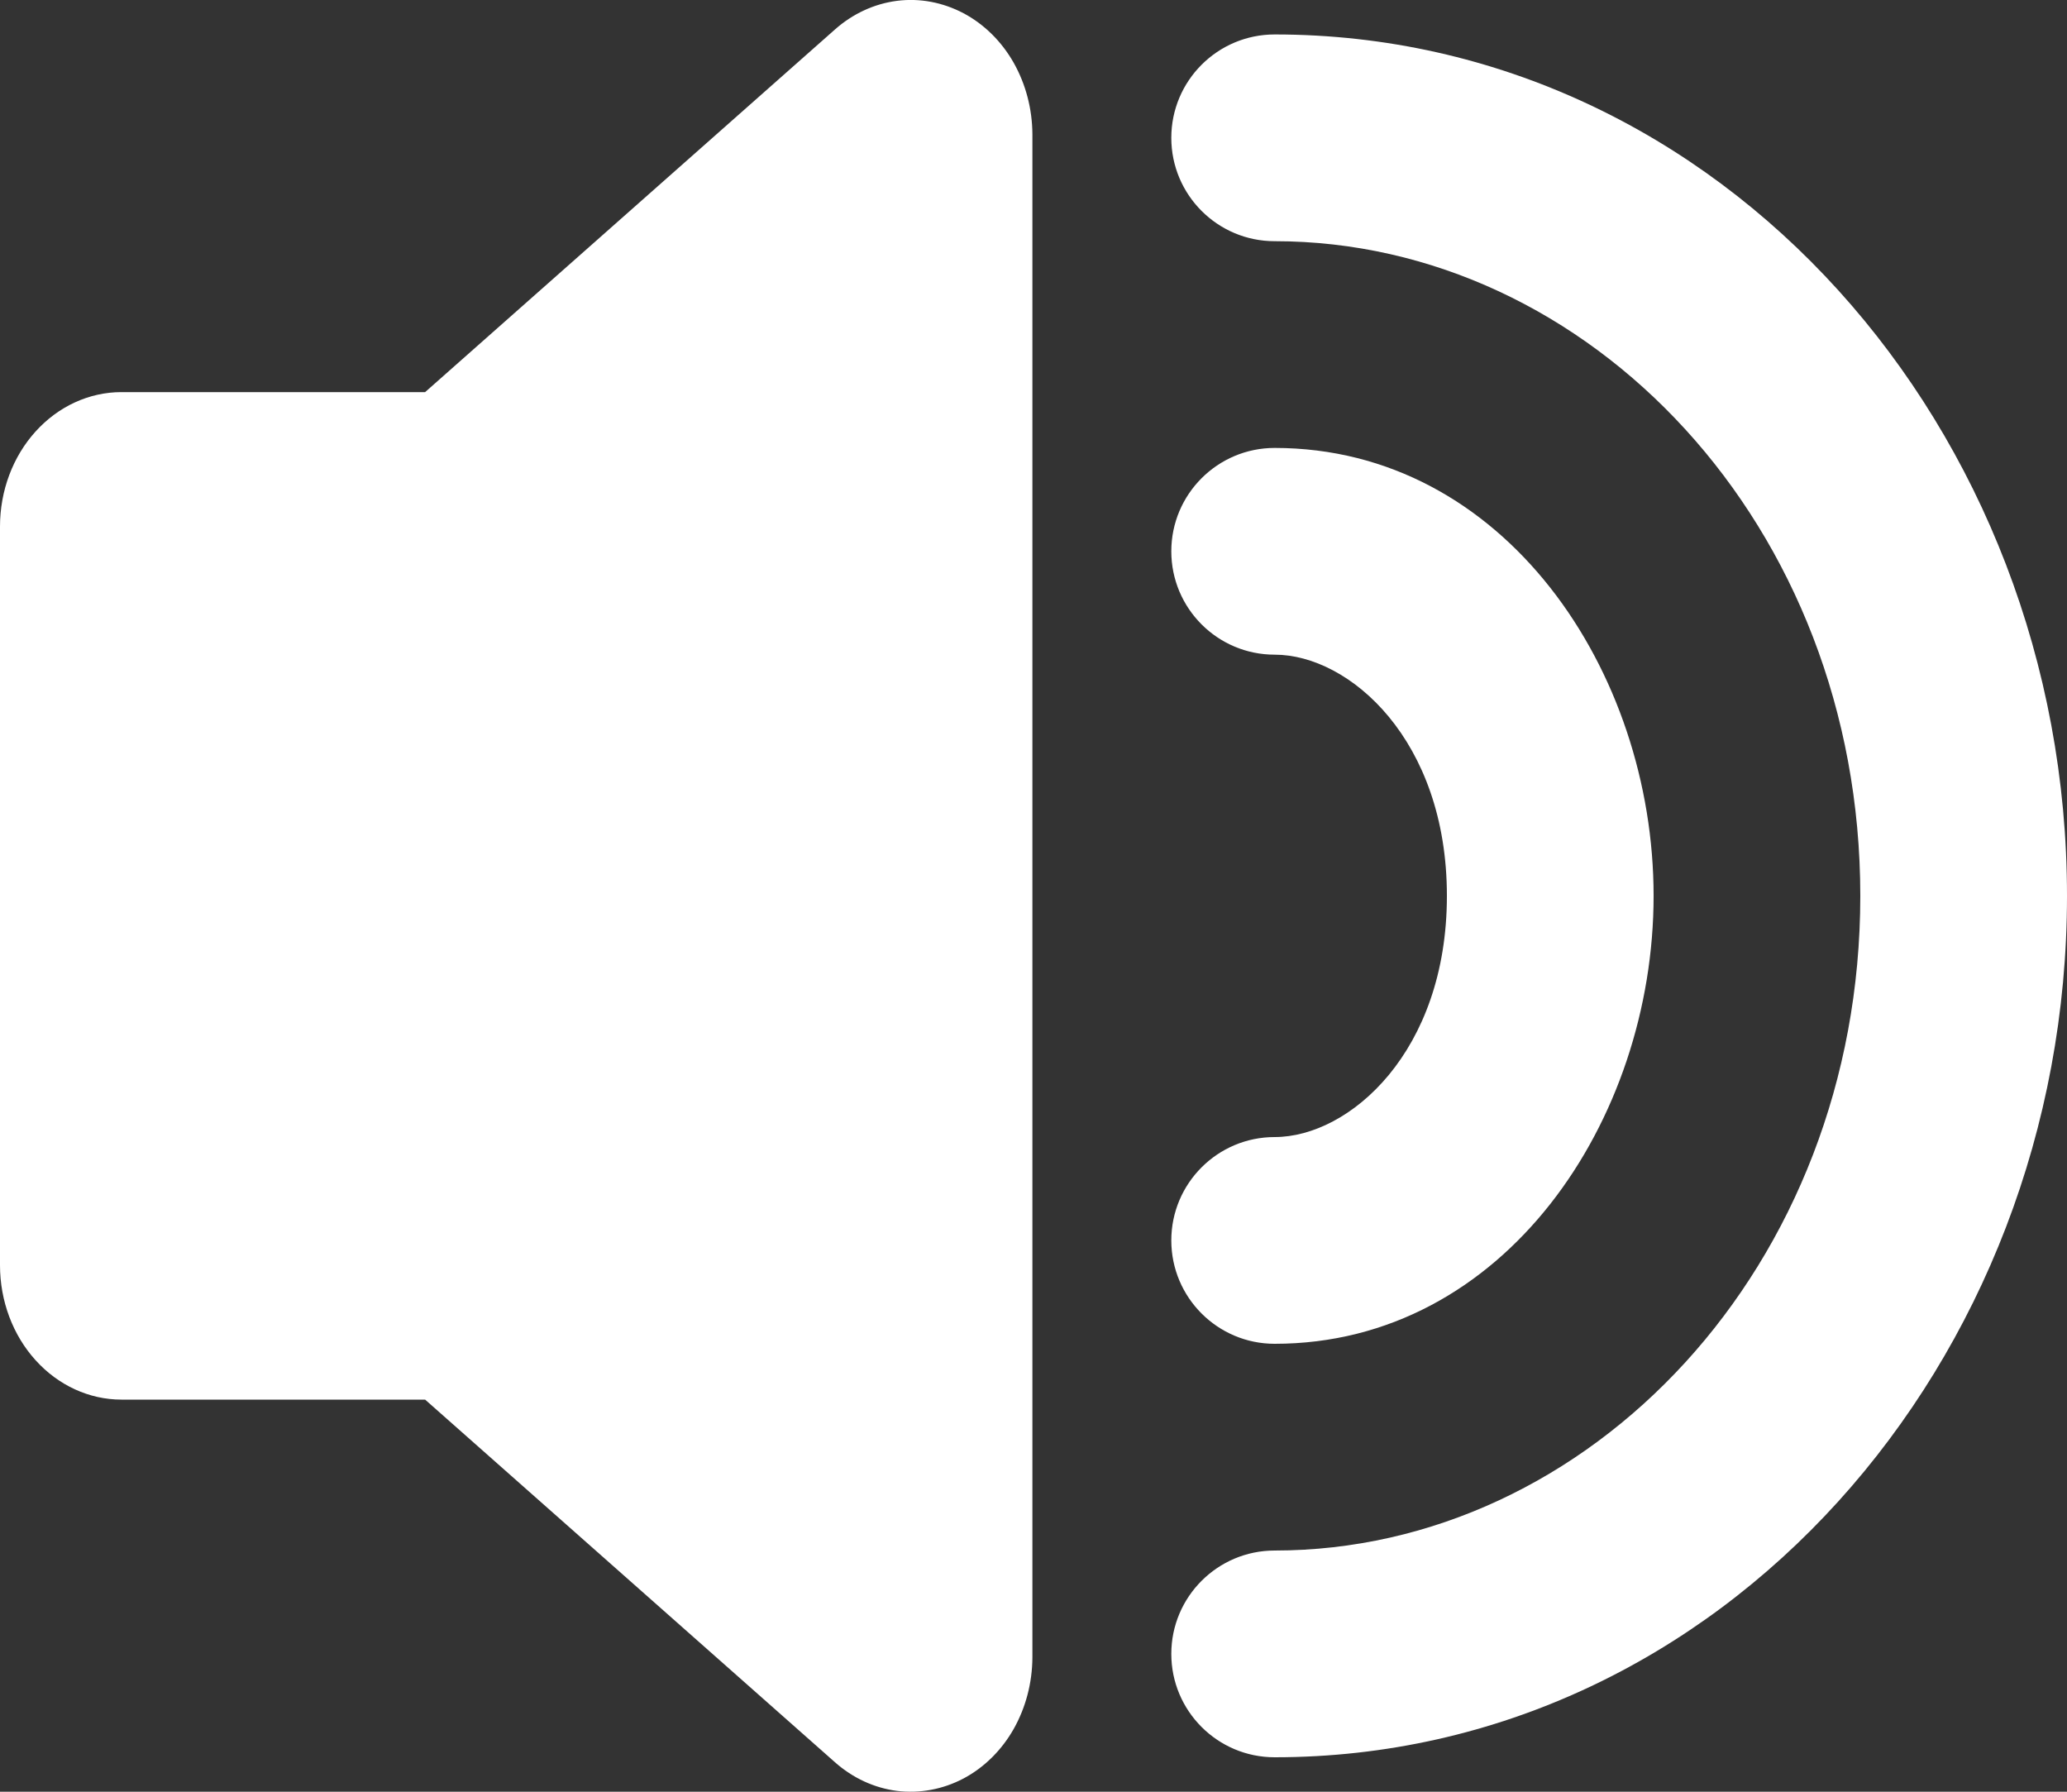 <svg viewBox="0 0 15 13" fill="none" xmlns="http://www.w3.org/2000/svg">
  <rect x="0" y="0" width="15" height="13" fill="#333333" stroke="none"/>
  <path
    d="M3.085 2.845H0.881C0.648 2.845 0.423 2.948 0.258 3.131C0.093 3.313 5.4785e-09 3.561 0 3.82V9.18C0 9.439 0.093 9.687 0.258 9.869C0.423 10.052 0.648 10.155 0.881 10.155H3.085L6.059 12.786C6.189 12.901 6.345 12.973 6.51 12.994C6.675 13.014 6.842 12.983 6.992 12.904C7.141 12.825 7.268 12.7 7.356 12.545C7.444 12.389 7.491 12.21 7.492 12.026V0.974C7.491 0.79 7.444 0.611 7.356 0.455C7.268 0.3 7.141 0.175 6.992 0.096C6.842 0.017 6.675 -0.015 6.51 0.006C6.345 0.027 6.189 0.099 6.059 0.214L3.085 2.845Z"
    fill="white" />
  <path fill-rule="evenodd" clip-rule="evenodd"
    d="M8.5 4C8.5 3.586 8.836 3.25 9.25 3.25C10.916 3.25 12 4.87 12 6.5C12 8.13 10.916 9.75 9.25 9.75C8.836 9.75 8.5 9.414 8.5 9C8.5 8.586 8.836 8.25 9.25 8.25C9.793 8.25 10.5 7.631 10.5 6.5C10.5 5.369 9.793 4.75 9.25 4.75C8.836 4.75 8.5 4.414 8.5 4Z"
    fill="white" />
  <path fill-rule="evenodd" clip-rule="evenodd"
    d="M8.5 1C8.5 0.586 8.836 0.25 9.25 0.25C12.491 0.25 15 3.117 15 6.5C15 9.883 12.491 12.75 9.25 12.75C8.836 12.75 8.5 12.414 8.5 12C8.5 11.586 8.836 11.25 9.25 11.25C11.531 11.25 13.5 9.192 13.5 6.5C13.5 3.808 11.531 1.75 9.25 1.75C8.836 1.75 8.5 1.414 8.5 1Z"
    fill="white" />
</svg>
